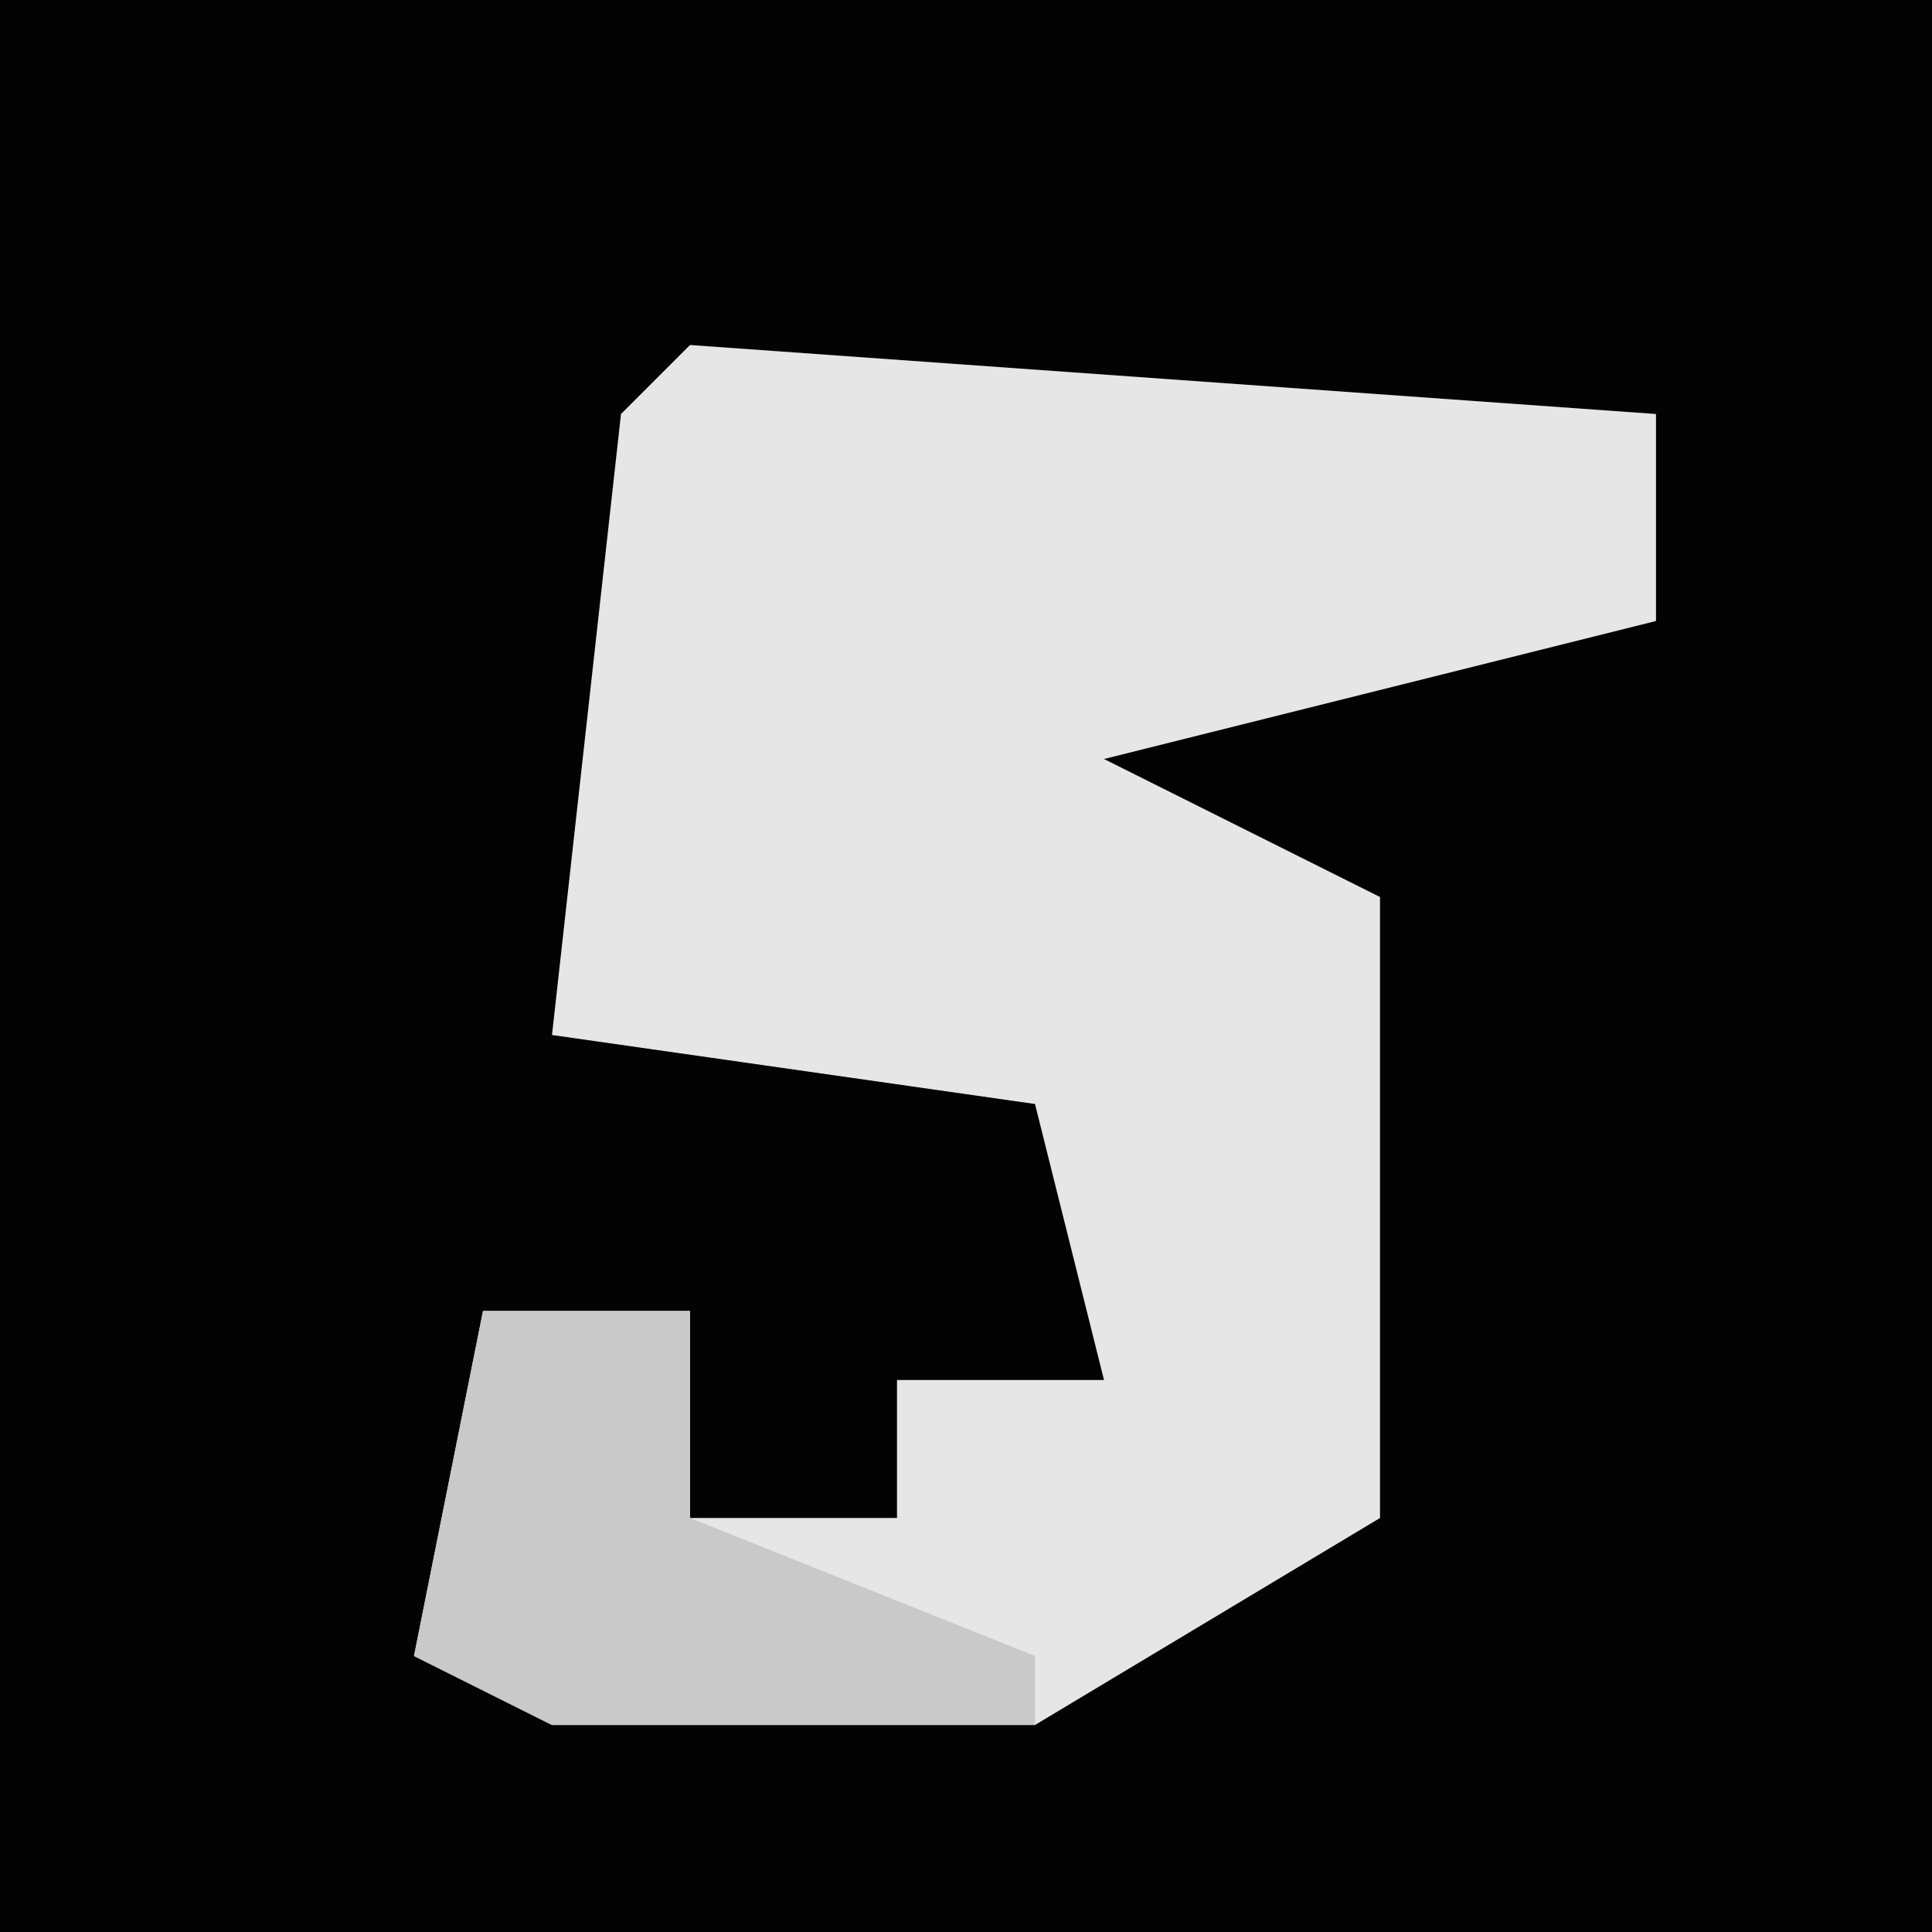 <?xml version="1.0" encoding="UTF-8"?>
<svg version="1.1" xmlns="http://www.w3.org/2000/svg" width="28" height="28">
<path d="M0,0 L28,0 L28,28 L0,28 Z " fill="#030303" transform="translate(0,0)"/>
<path d="M0,0 L14,1 L14,4 L6,6 L10,8 L10,17 L5,20 L-2,20 L-4,19 L-3,14 L0,14 L0,17 L3,17 L3,15 L6,15 L5,11 L-2,10 L-1,1 Z " fill="#E6E6E6" transform="translate(10,5)"/>
<path d="M0,0 L3,0 L3,3 L8,5 L8,6 L1,6 L-1,5 Z " fill="#C9C9C9" transform="translate(7,19)"/>
</svg>
